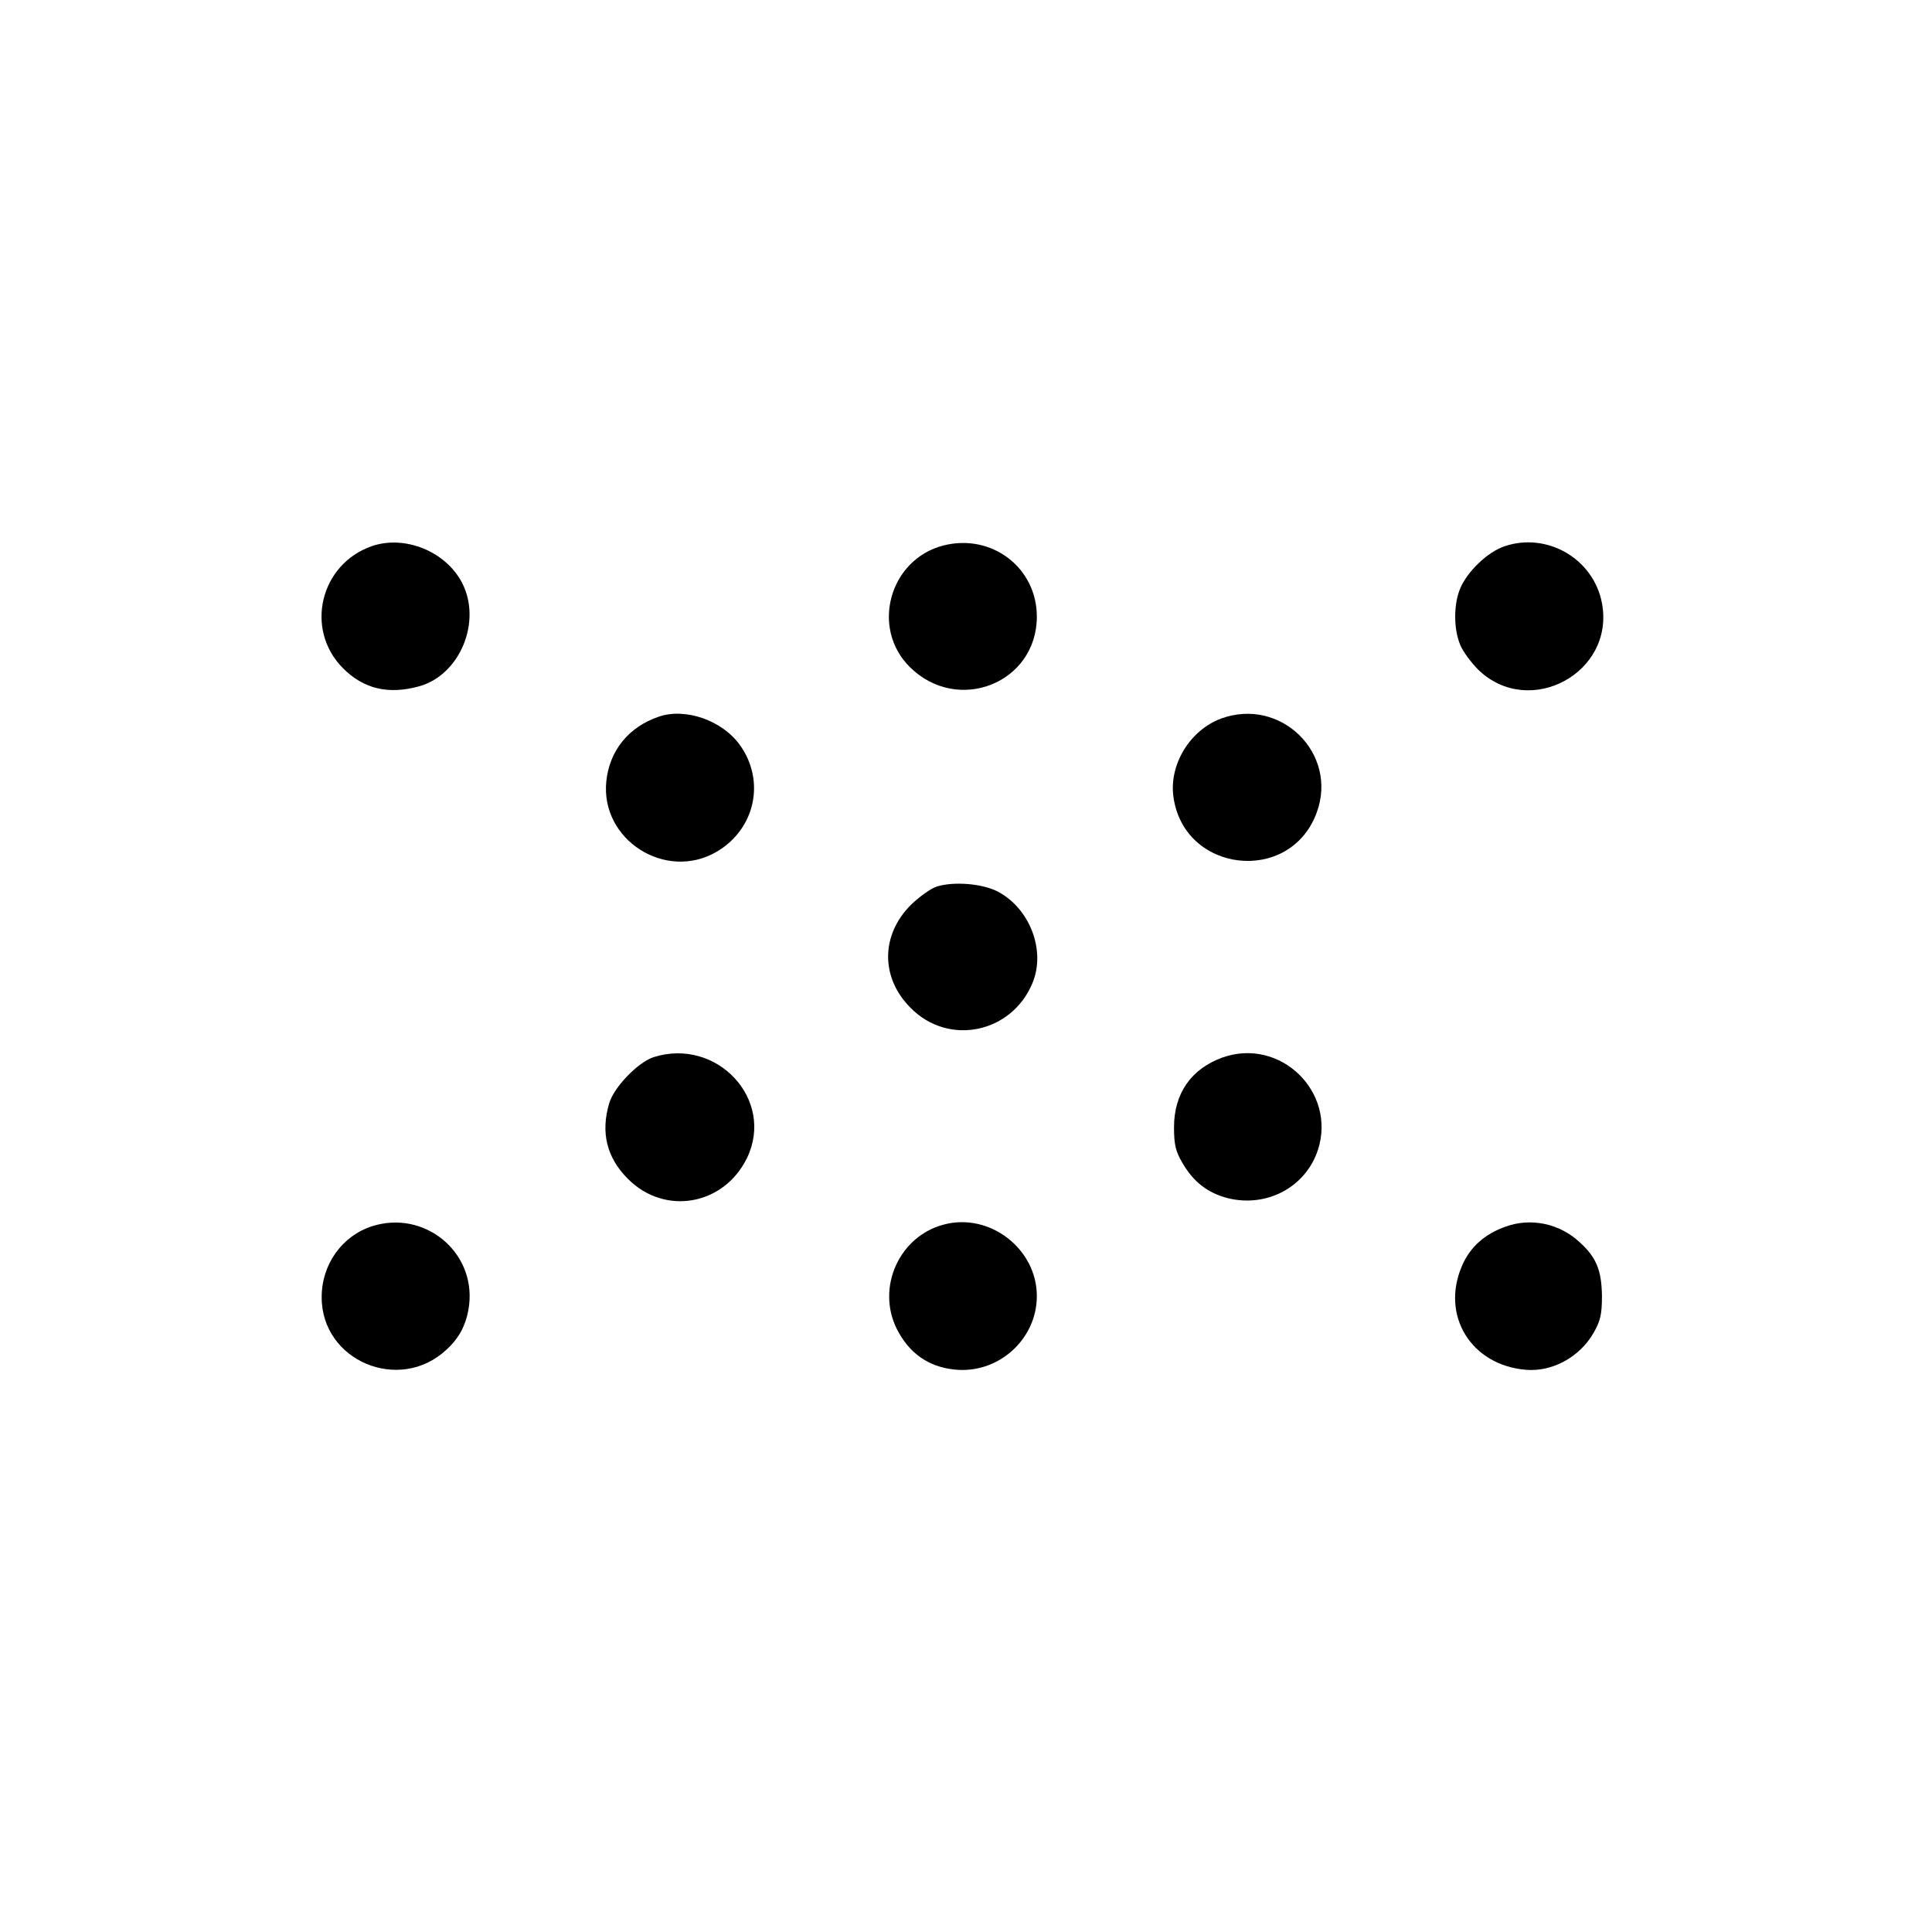 <?xml version="1.0" standalone="no"?>
<!DOCTYPE svg PUBLIC "-//W3C//DTD SVG 20010904//EN"
 "http://www.w3.org/TR/2001/REC-SVG-20010904/DTD/svg10.dtd">
<svg version="1.0" xmlns="http://www.w3.org/2000/svg"
 width="600pt" height="600pt" viewBox="0 0 600 600"
 preserveAspectRatio="xMidYMid meet">
<g transform="translate(0,600) scale(0.1,-0.1)"
fill="#000000" stroke="none">
<path d="M1155 4304 c-161 -56 -209 -258 -91 -378 65 -66 143 -84 239 -57 126
36 194 201 132 321 -51 98 -178 149 -280 114z"/>
<path d="M2930 4306 c-168 -43 -227 -257 -104 -378 149 -147 394 -49 394 157
0 152 -140 259 -290 221z"/>
<path d="M4671 4303 c-52 -18 -114 -78 -136 -130 -21 -49 -21 -127 0 -176 8
-20 34 -55 56 -77 158 -153 425 -10 384 207 -26 138 -171 222 -304 176z"/>
<path d="M2045 3774 c-93 -32 -152 -105 -162 -200 -19 -182 184 -312 343 -219
119 70 152 219 72 331 -55 77 -170 117 -253 88z"/>
<path d="M3791 3768 c-95 -36 -160 -141 -147 -241 31 -238 362 -276 445 -51
68 184 -112 361 -298 292z"/>
<path d="M2910 3247 c-19 -6 -55 -32 -81 -57 -94 -94 -95 -227 0 -321 117
-118 312 -78 377 77 43 102 -8 234 -109 286 -48 24 -134 31 -187 15z"/>
<path d="M2030 2717 c-49 -16 -123 -93 -138 -143 -27 -91 -8 -169 58 -235 114
-115 298 -83 370 65 87 181 -93 375 -290 313z"/>
<path d="M3797 2716 c-97 -35 -151 -111 -151 -217 0 -54 5 -75 27 -112 34 -58
78 -92 140 -108 121 -30 242 34 280 150 58 180 -117 350 -296 287z"/>
<path d="M1156 2192 c-94 -30 -157 -119 -157 -220 -1 -198 241 -300 387 -164
42 38 64 82 71 140 19 166 -140 295 -301 244z"/>
<path d="M2931 2197 c-138 -36 -210 -195 -146 -324 38 -75 97 -117 177 -126
136 -16 258 92 258 228 0 147 -147 260 -289 222z"/>
<path d="M4677 2191 c-66 -23 -112 -64 -137 -123 -66 -154 29 -308 199 -322
81 -7 166 39 209 113 22 38 27 58 27 116 -1 79 -17 120 -69 167 -62 58 -151
77 -229 49z"/>
</g>
</svg>
